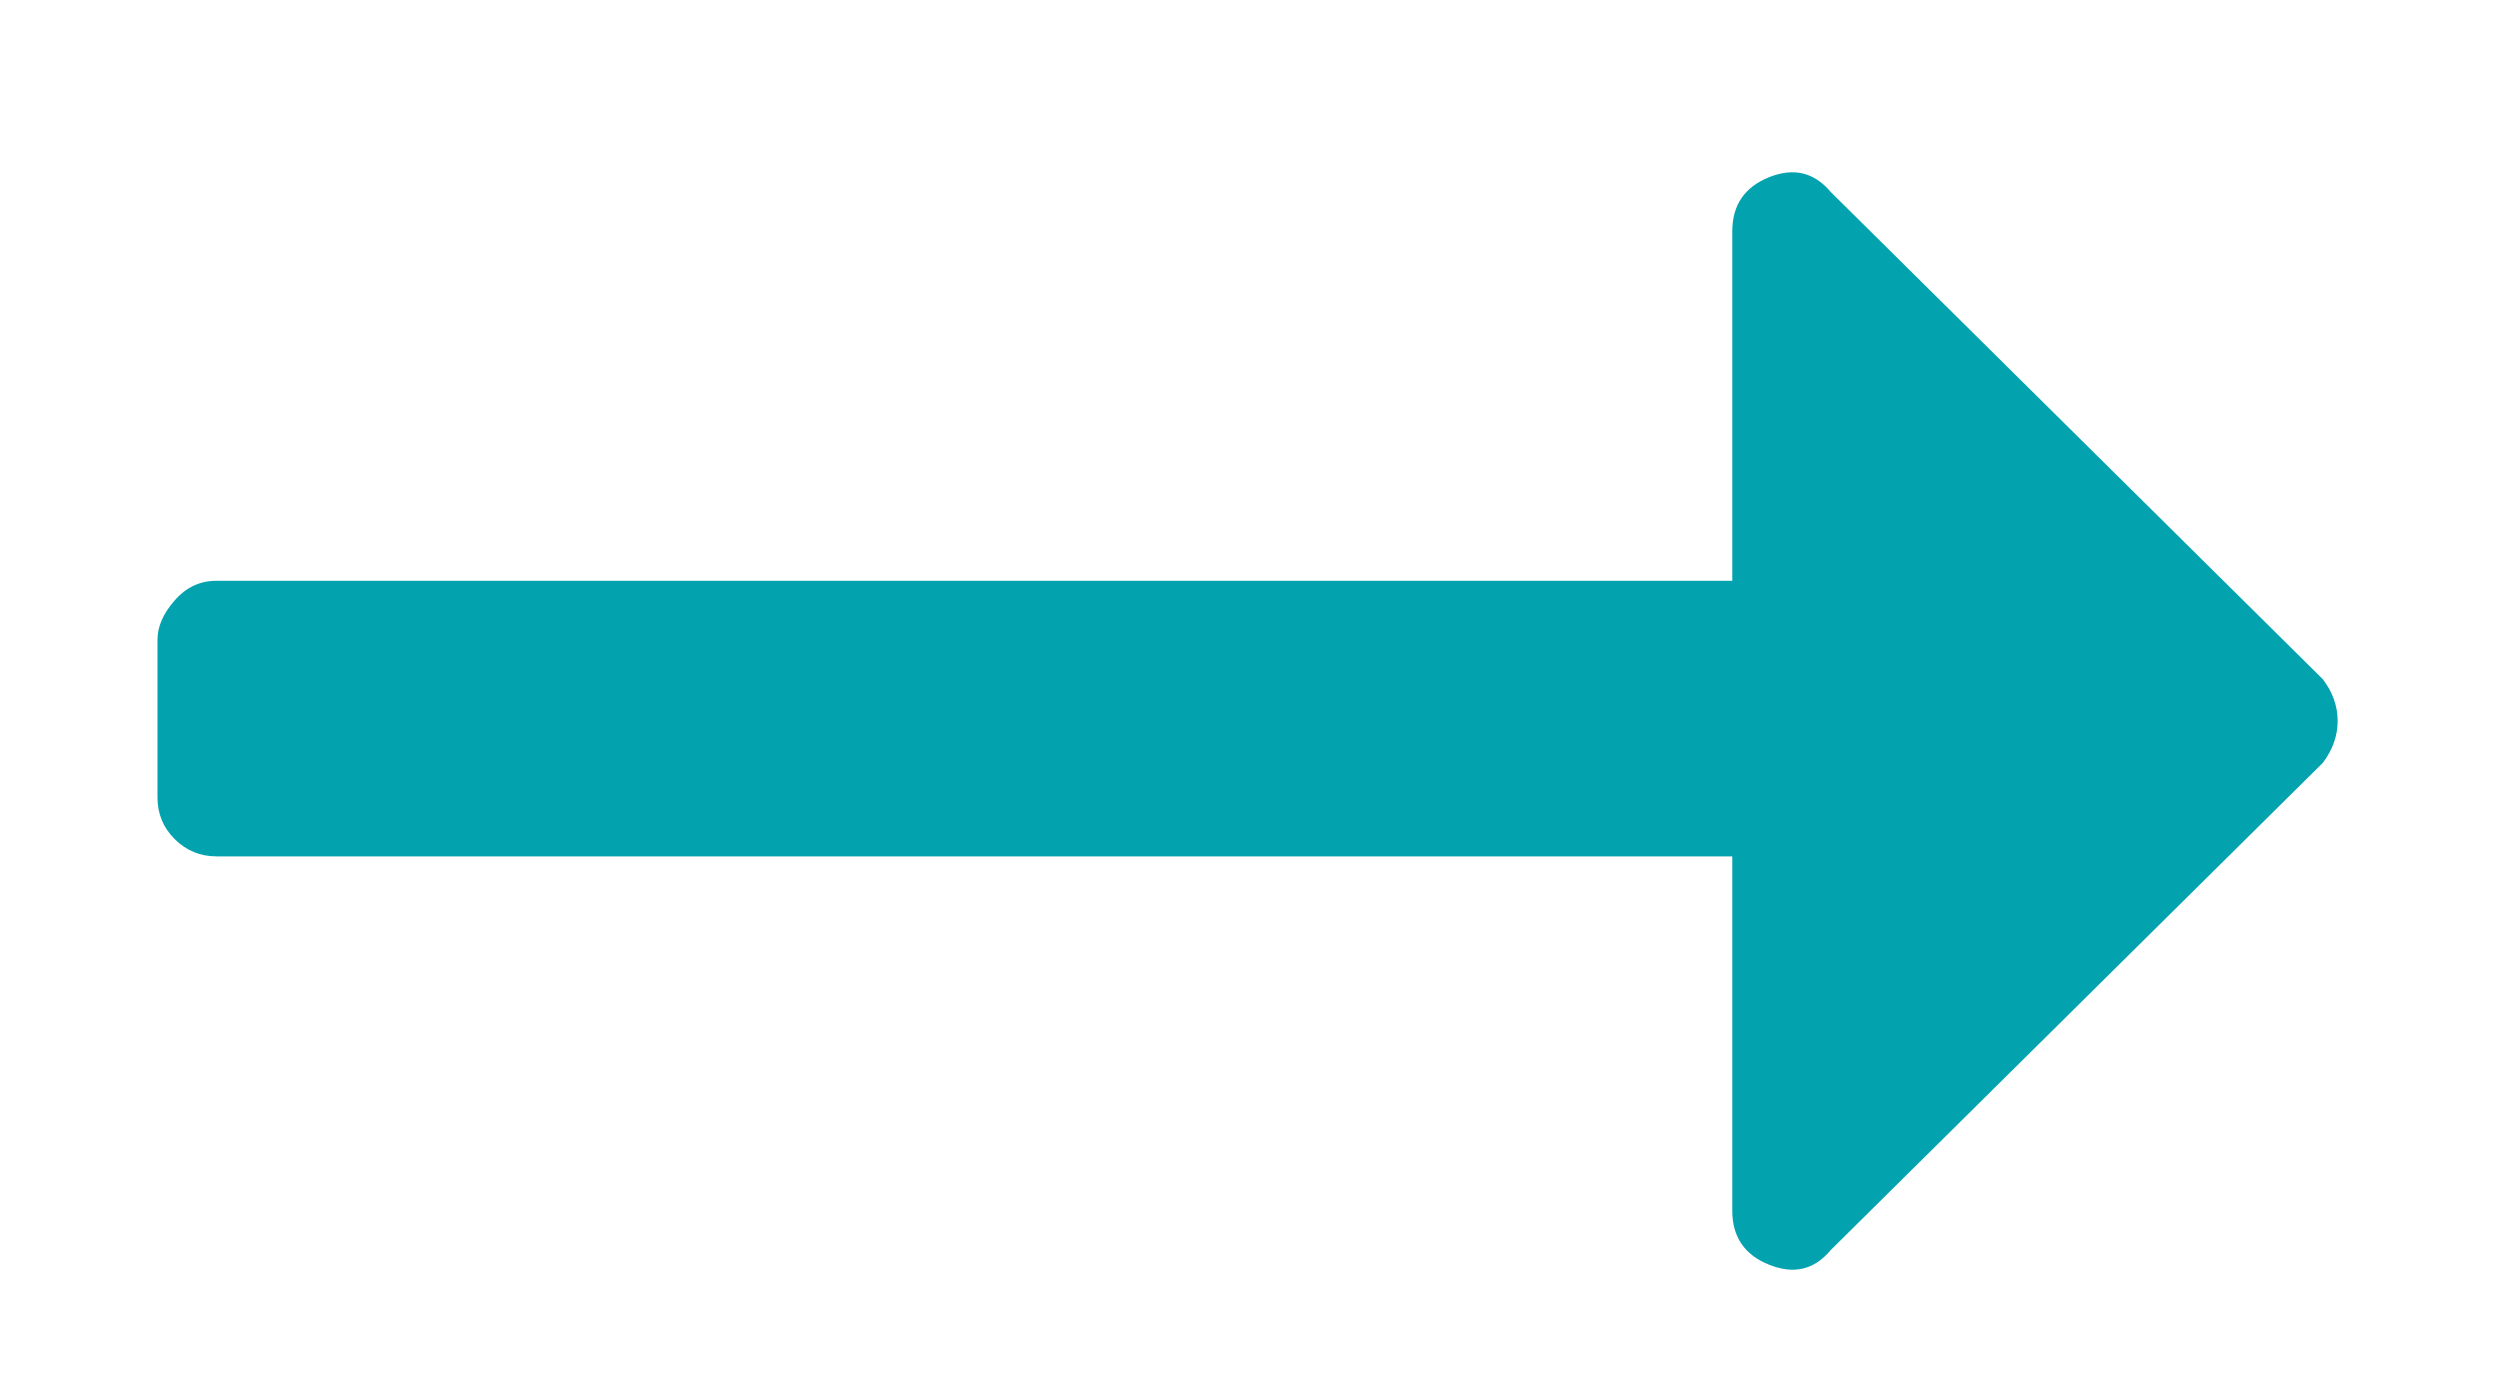 <?xml version="1.0" encoding="utf-8"?>
<!-- Generator: Adobe Illustrator 17.0.0, SVG Export Plug-In . SVG Version: 6.00 Build 0)  -->
<!DOCTYPE svg PUBLIC "-//W3C//DTD SVG 1.1//EN" "http://www.w3.org/Graphics/SVG/1.1/DTD/svg11.dtd">
<svg version="1.1" id="Layer_1" xmlns="http://www.w3.org/2000/svg" xmlns:xlink="http://www.w3.org/1999/xlink" x="0px" y="0px"
	 width="15.875px" height="8.75px" viewBox="0 0 15.875 8.75" enable-background="new 0 0 15.875 8.75" xml:space="preserve">
<g>
	<defs>
		<path id="SVGID_1_" d="M11.625,7.938c-0.104,0.125-0.234,0.156-0.391,0.093C11.078,7.969,11,7.854,11,7.688v-2.25H1.375
			c-0.104,0-0.193-0.037-0.266-0.11C1.036,5.255,1,5.167,1,5.063v-1c0-0.084,0.036-0.167,0.109-0.25
			c0.073-0.084,0.161-0.125,0.266-0.125H11V1.469c0-0.167,0.078-0.281,0.234-0.344c0.156-0.062,0.286-0.031,0.391,0.094l3.125,3.094
			c0.063,0.083,0.094,0.171,0.094,0.265c0,0.094-0.031,0.182-0.094,0.266L11.625,7.938z"/>
	</defs>
	<clipPath id="SVGID_2_">
		<use xlink:href="#SVGID_1_"  overflow="visible"/>
	</clipPath>
	<g clip-path="url(#SVGID_2_)">
		<defs>
			<rect id="SVGID_3_" x="-866" y="-538.5" width="1440" height="3500"/>
		</defs>
		<clipPath id="SVGID_4_">
			<use xlink:href="#SVGID_3_"  overflow="visible"/>
		</clipPath>
		<rect x="-4" y="-3.906" clip-path="url(#SVGID_4_)" fill="#02A2AF" width="23.844" height="16.969"/>
	</g>
</g>
</svg>
